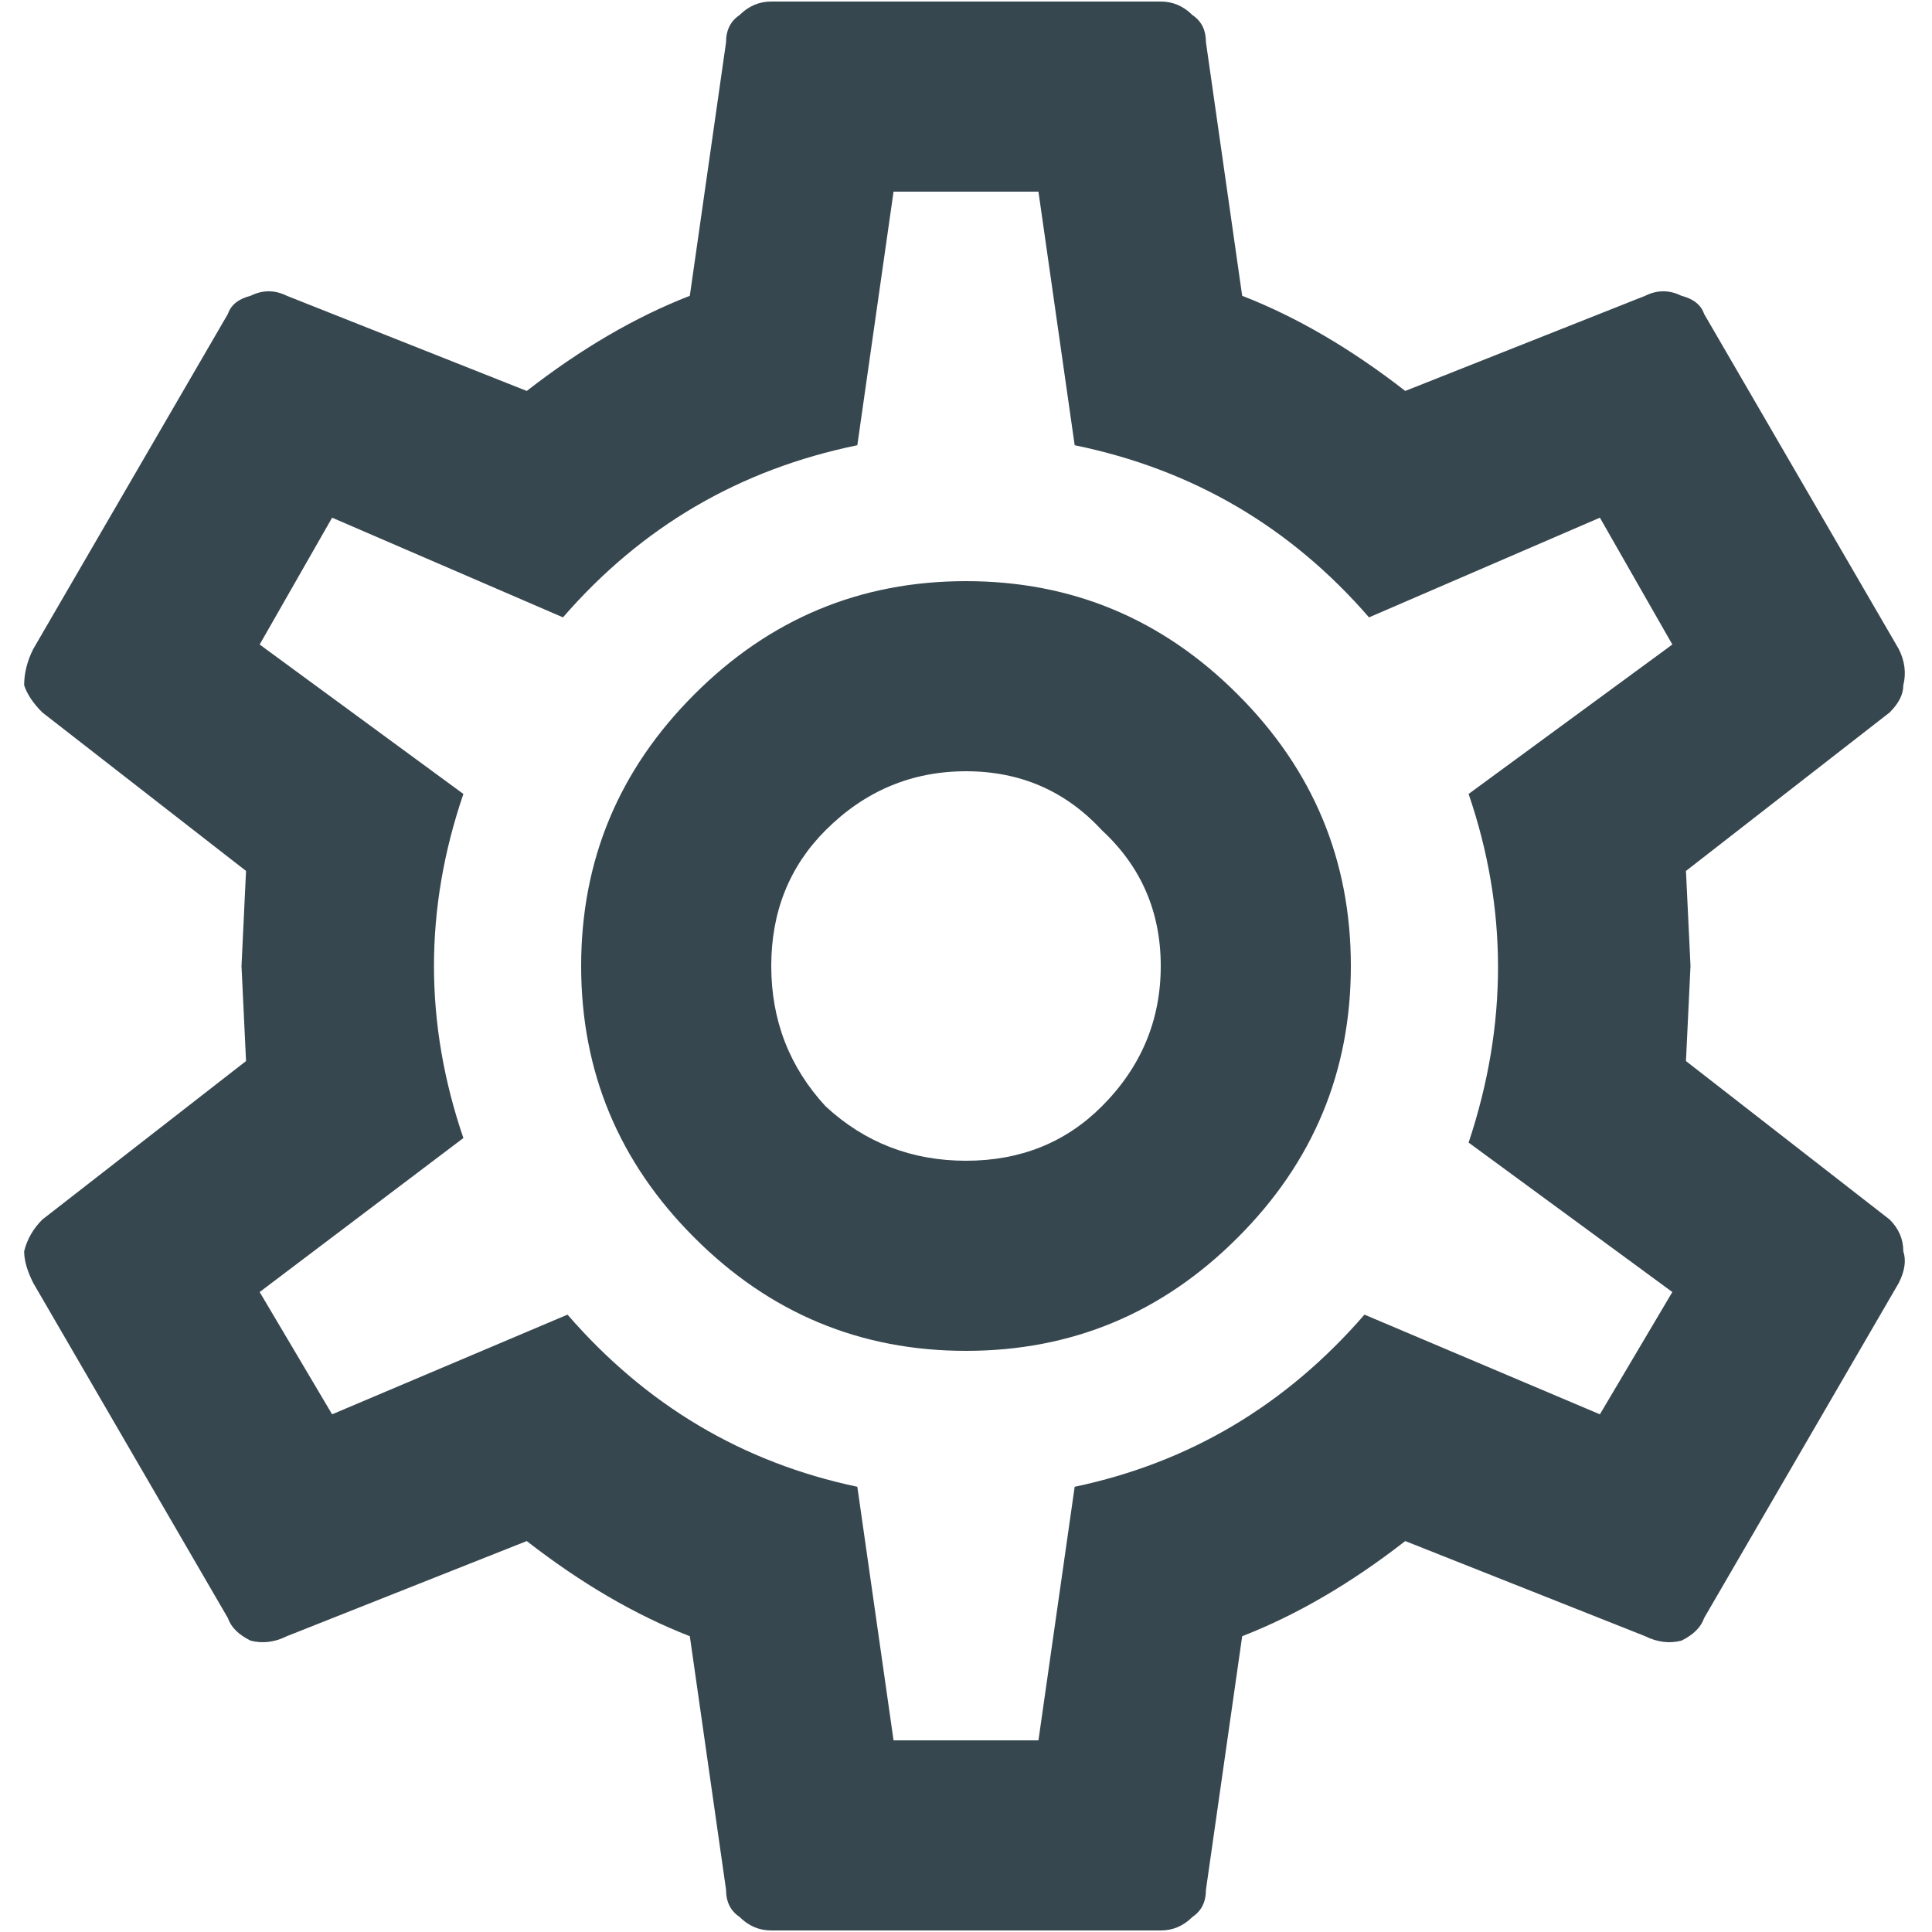 <svg width="20" height="20" viewBox="0 0 20 20" fill="none" xmlns="http://www.w3.org/2000/svg">
<path d="M10 6.016C11.094 6.016 12.031 6.406 12.812 7.188C13.594 7.969 13.984 8.906 13.984 10C13.984 11.094 13.594 12.031 12.812 12.812C12.031 13.594 11.094 13.984 10 13.984C8.906 13.984 7.969 13.594 7.188 12.812C6.406 12.031 6.016 11.094 6.016 10C6.016 8.906 6.406 7.969 7.188 7.188C7.969 6.406 8.906 6.016 10 6.016ZM10 7.984C9.438 7.984 8.953 8.188 8.547 8.594C8.172 8.969 7.984 9.438 7.984 10C7.984 10.562 8.172 11.047 8.547 11.453C8.953 11.828 9.438 12.016 10 12.016C10.562 12.016 11.031 11.828 11.406 11.453C11.812 11.047 12.016 10.562 12.016 10C12.016 9.438 11.812 8.969 11.406 8.594C11.031 8.188 10.562 7.984 10 7.984ZM7.984 19.984C7.859 19.984 7.75 19.938 7.656 19.844C7.562 19.781 7.516 19.688 7.516 19.562L7.141 16.938C6.578 16.719 6.016 16.391 5.453 15.953L2.969 16.938C2.844 17 2.719 17.016 2.594 16.984C2.469 16.922 2.391 16.844 2.359 16.75L0.344 13.281C0.281 13.156 0.25 13.047 0.25 12.953C0.281 12.828 0.344 12.719 0.438 12.625L2.547 10.984L2.5 10L2.547 9.016L0.438 7.375C0.344 7.281 0.281 7.188 0.25 7.094C0.25 6.969 0.281 6.844 0.344 6.719L2.359 3.25C2.391 3.156 2.469 3.094 2.594 3.062C2.719 3 2.844 3 2.969 3.062L5.453 4.047C6.016 3.609 6.578 3.281 7.141 3.062L7.516 0.438C7.516 0.312 7.562 0.219 7.656 0.156C7.75 0.062 7.859 0.016 7.984 0.016H12.016C12.141 0.016 12.25 0.062 12.344 0.156C12.438 0.219 12.484 0.312 12.484 0.438L12.859 3.062C13.422 3.281 13.984 3.609 14.547 4.047L17.031 3.062C17.156 3 17.281 3 17.406 3.062C17.531 3.094 17.609 3.156 17.641 3.25L19.656 6.719C19.719 6.844 19.734 6.969 19.703 7.094C19.703 7.188 19.656 7.281 19.562 7.375L17.453 9.016L17.5 10L17.453 10.984L19.562 12.625C19.656 12.719 19.703 12.828 19.703 12.953C19.734 13.047 19.719 13.156 19.656 13.281L17.641 16.75C17.609 16.844 17.531 16.922 17.406 16.984C17.281 17.016 17.156 17 17.031 16.938L14.547 15.953C13.984 16.391 13.422 16.719 12.859 16.938L12.484 19.562C12.484 19.688 12.438 19.781 12.344 19.844C12.25 19.938 12.141 19.984 12.016 19.984H7.984ZM9.25 1.984L8.875 4.609C7.656 4.859 6.641 5.453 5.828 6.391L3.438 5.359L2.688 6.672L4.797 8.219C4.391 9.406 4.391 10.594 4.797 11.781L2.688 13.375L3.438 14.641L5.875 13.609C6.688 14.547 7.688 15.141 8.875 15.391L9.25 18.016H10.75L11.125 15.391C12.312 15.141 13.312 14.547 14.125 13.609L16.562 14.641L17.312 13.375L15.203 11.828C15.609 10.609 15.609 9.406 15.203 8.219L17.312 6.672L16.562 5.359L14.172 6.391C13.359 5.453 12.344 4.859 11.125 4.609L10.75 1.984H9.25Z" fill="#37474F"/>
</svg>
